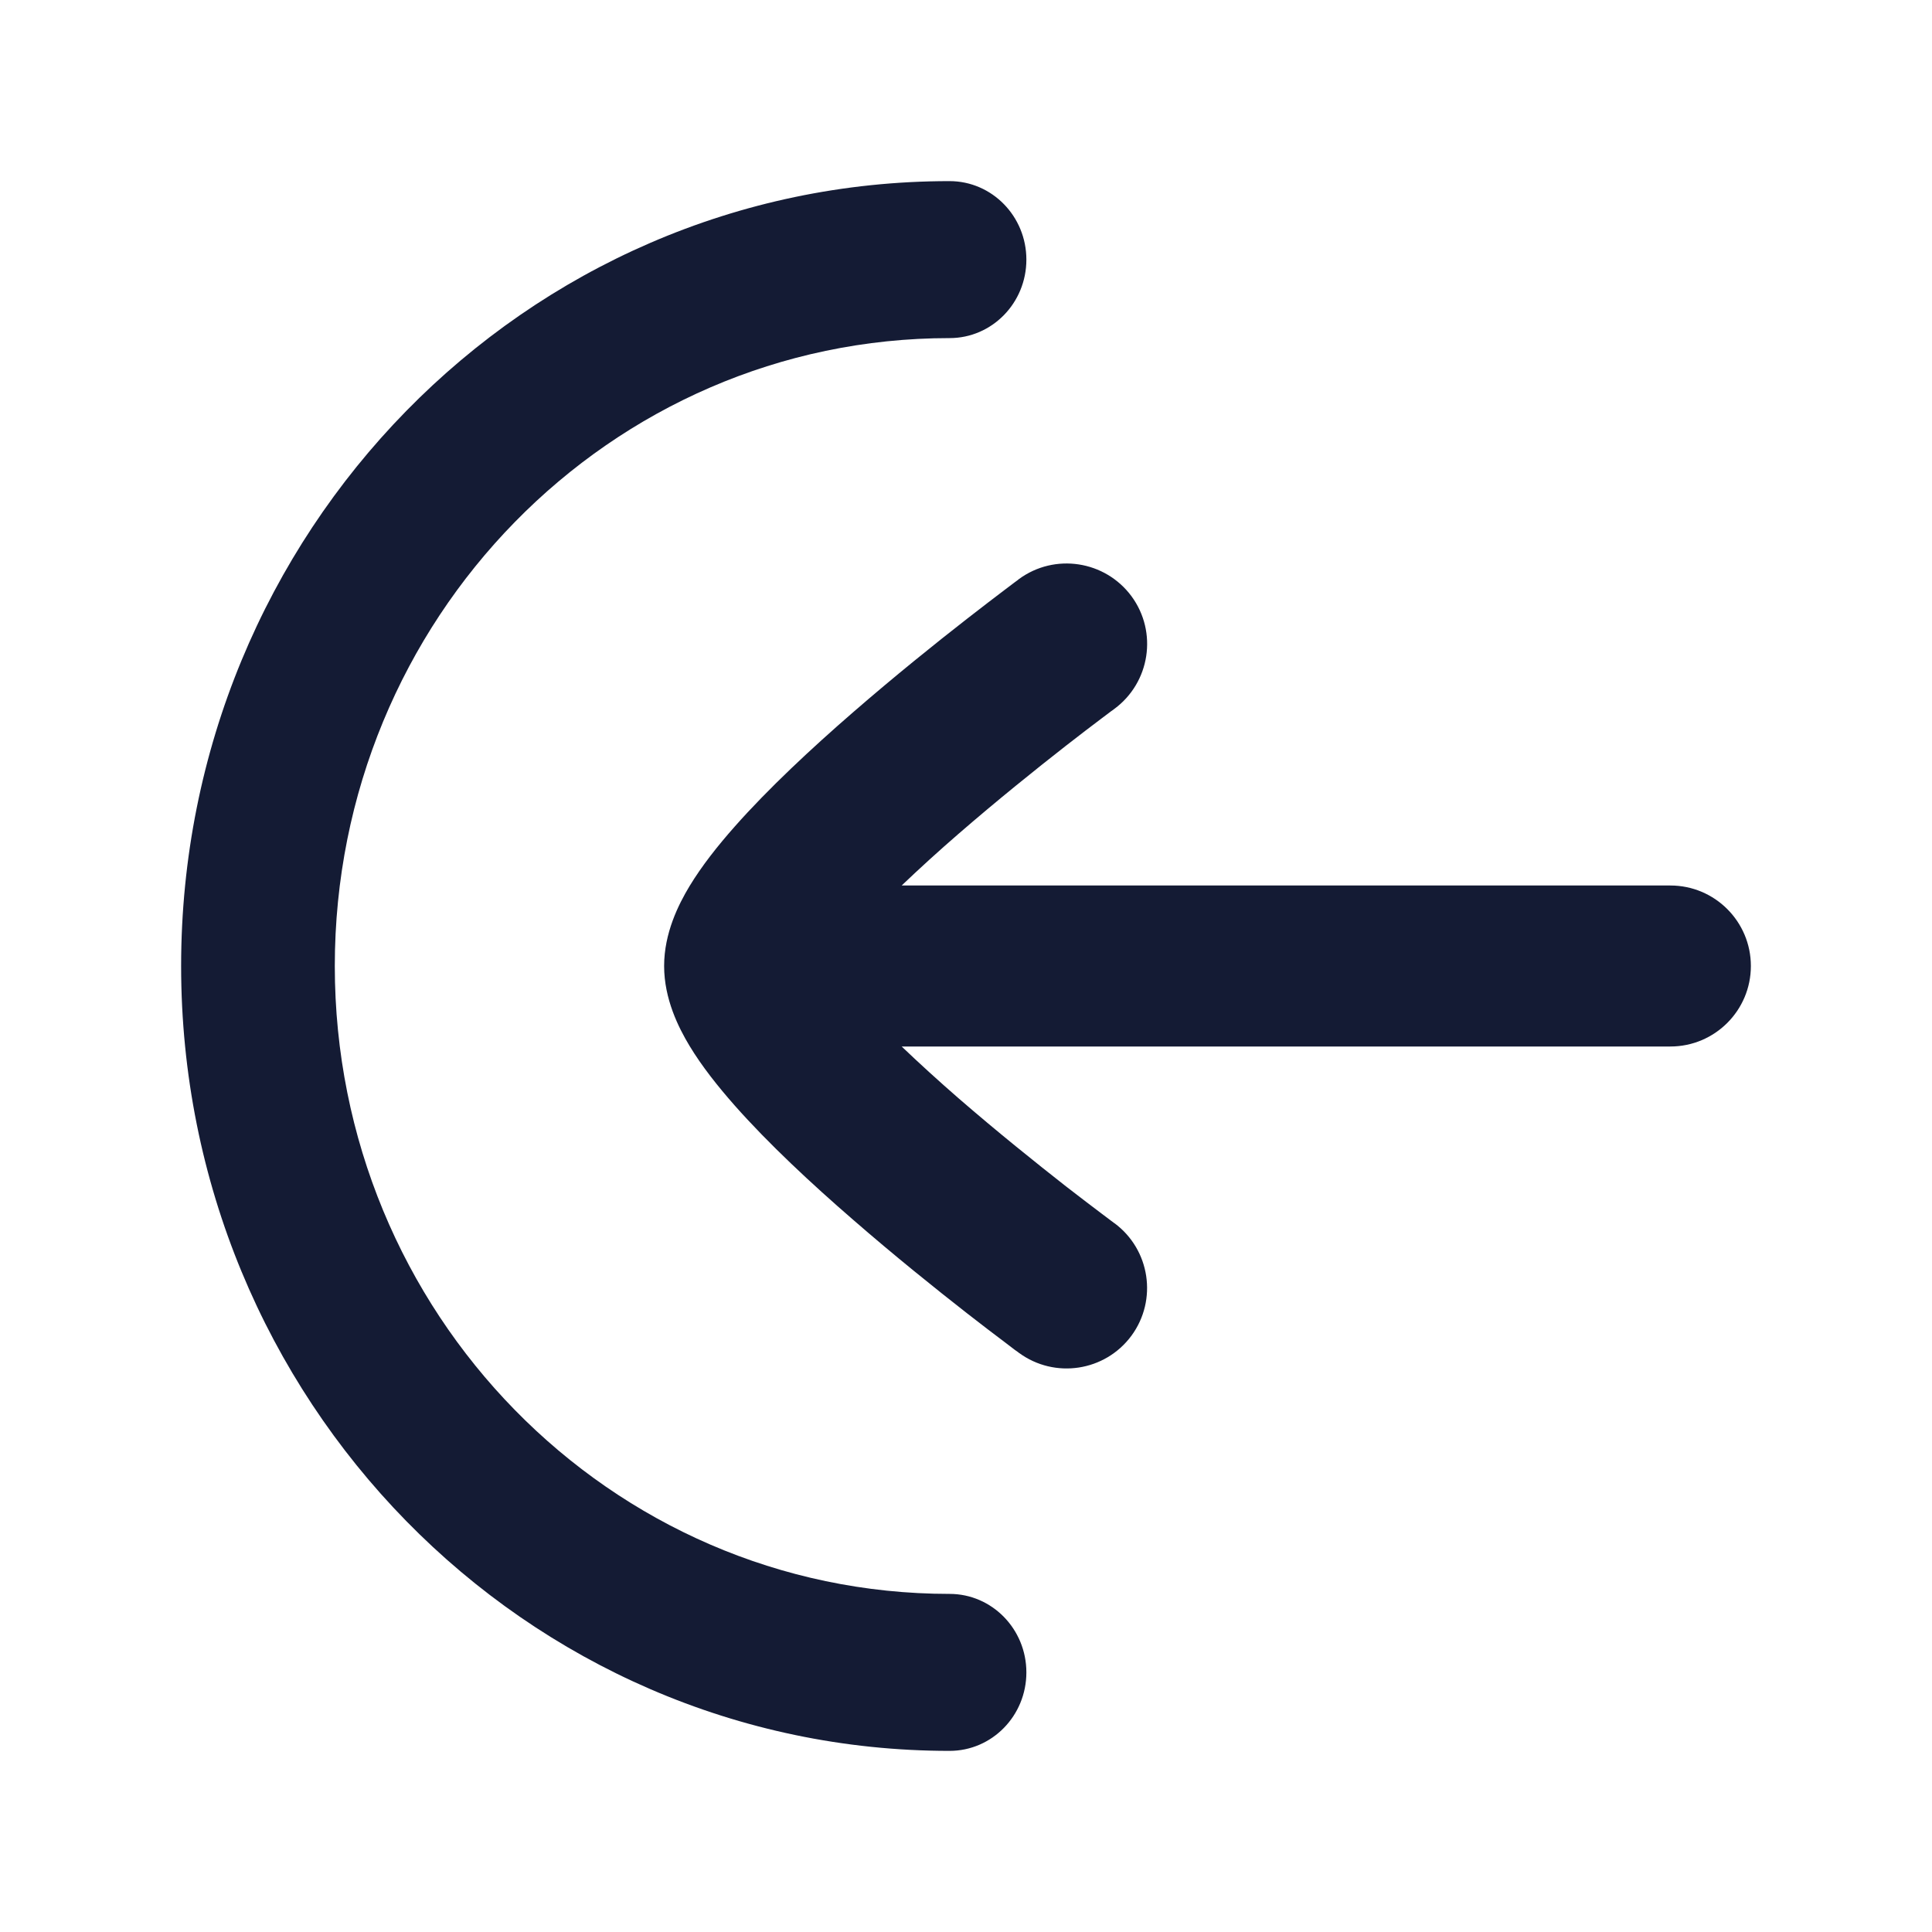 <svg width="24" height="24" viewBox="0 0 24 24" fill="none" xmlns="http://www.w3.org/2000/svg">
<path d="M2.25 12C2.25 6.615 6.524 2.25 11.796 2.25C12.323 2.25 12.75 2.687 12.75 3.225C12.75 3.764 12.323 4.2 11.796 4.2C7.578 4.2 4.159 7.692 4.159 12C4.159 16.308 7.578 19.8 11.796 19.8C12.323 19.8 12.75 20.237 12.75 20.775C12.75 21.314 12.323 21.75 11.796 21.75C6.524 21.75 2.25 17.385 2.25 12Z" fill="#141B34"/>
<path d="M14.056 7.407C13.728 6.963 13.102 6.867 12.657 7.194L12.655 7.195C12.655 7.196 12.654 7.197 12.653 7.197C12.651 7.199 12.648 7.202 12.644 7.205C12.635 7.211 12.623 7.22 12.607 7.232C12.576 7.255 12.532 7.289 12.476 7.331C12.363 7.417 12.202 7.539 12.01 7.689C11.626 7.988 11.112 8.401 10.595 8.85C10.082 9.295 9.544 9.796 9.126 10.269C8.918 10.504 8.718 10.756 8.565 11.009C8.429 11.235 8.25 11.59 8.25 12C8.25 12.41 8.429 12.765 8.565 12.991C8.718 13.245 8.918 13.496 9.126 13.732C9.544 14.205 10.082 14.706 10.595 15.15C11.112 15.6 11.626 16.012 12.01 16.312C12.202 16.462 12.363 16.584 12.476 16.669C12.532 16.712 12.576 16.746 12.607 16.769C12.623 16.78 12.635 16.789 12.644 16.795C12.648 16.798 12.651 16.8 12.653 16.802C12.654 16.803 12.655 16.804 12.655 16.805H12.657C13.102 17.132 13.727 17.037 14.055 16.593C14.382 16.148 14.287 15.522 13.843 15.194L13.841 15.194C13.839 15.192 13.837 15.19 13.834 15.188C13.827 15.183 13.816 15.175 13.803 15.165C13.775 15.145 13.733 15.113 13.681 15.073C13.575 14.993 13.423 14.878 13.24 14.736C12.874 14.449 12.388 14.06 11.905 13.641C11.659 13.427 11.421 13.21 11.201 13H20.75C21.302 13 21.75 12.552 21.75 12C21.75 11.448 21.302 11 20.75 11H11.201C11.421 10.79 11.659 10.573 11.905 10.36C12.388 9.941 12.874 9.551 13.24 9.265C13.423 9.122 13.575 9.007 13.681 8.927C13.733 8.887 13.775 8.856 13.803 8.835C13.816 8.825 13.827 8.818 13.834 8.813C13.837 8.81 13.839 8.808 13.841 8.807L13.843 8.806C14.287 8.478 14.383 7.852 14.056 7.407Z" fill="#141B34"/>
</svg>
